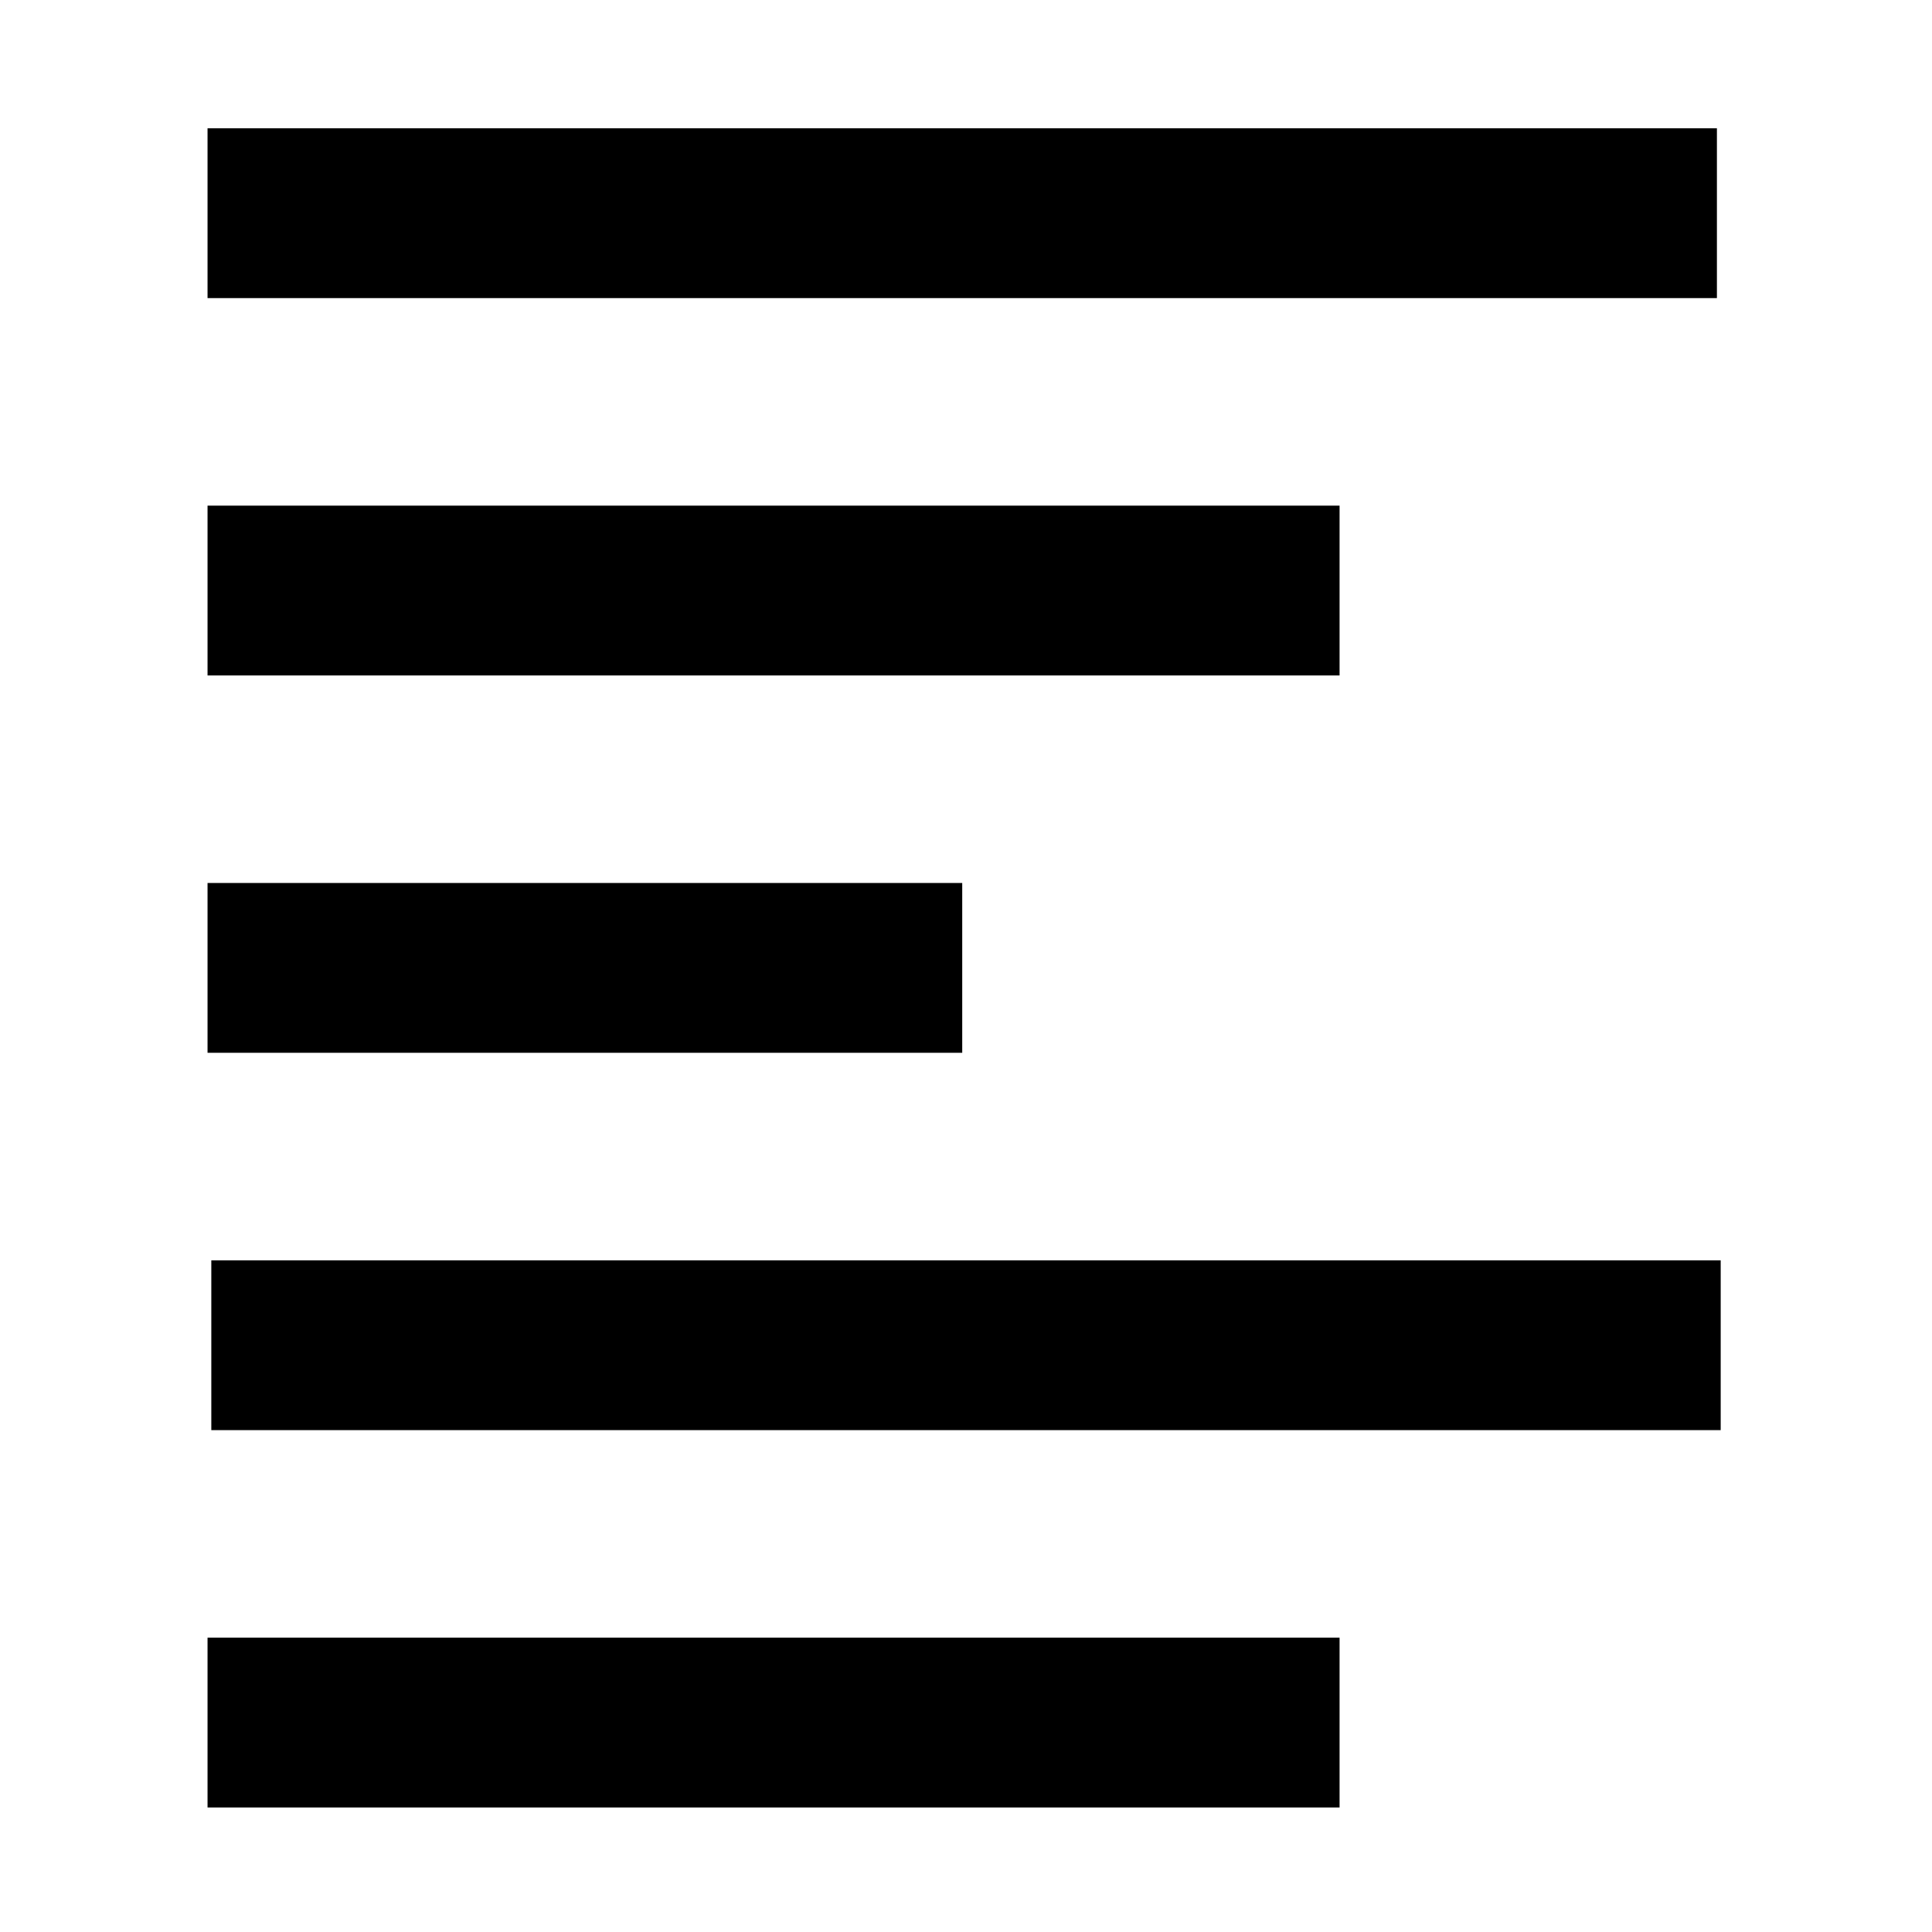 <?xml version="1.0" encoding="utf-8"?>
<!-- Generator: Adobe Illustrator 16.0.0, SVG Export Plug-In . SVG Version: 6.00 Build 0)  -->
<!DOCTYPE svg PUBLIC "-//W3C//DTD SVG 1.1//EN" "http://www.w3.org/Graphics/SVG/1.1/DTD/svg11.dtd">
<svg version="1.1" id="Layer_1" xmlns="http://www.w3.org/2000/svg" xmlns:xlink="http://www.w3.org/1999/xlink" x="0px" y="0px"
	 width="512px" height="512px" viewBox="0 0 512 512" enable-background="new 0 0 512 512" xml:space="preserve">
<rect x="55" y="34" width="400" height="45"/>
<rect x="55" y="134" width="300" height="45"/>
<rect x="55" y="234" width="200" height="45"/>
<rect x="56" y="334" width="400" height="45"/>
<rect x="55" y="434" width="300" height="45"/>
</svg>
